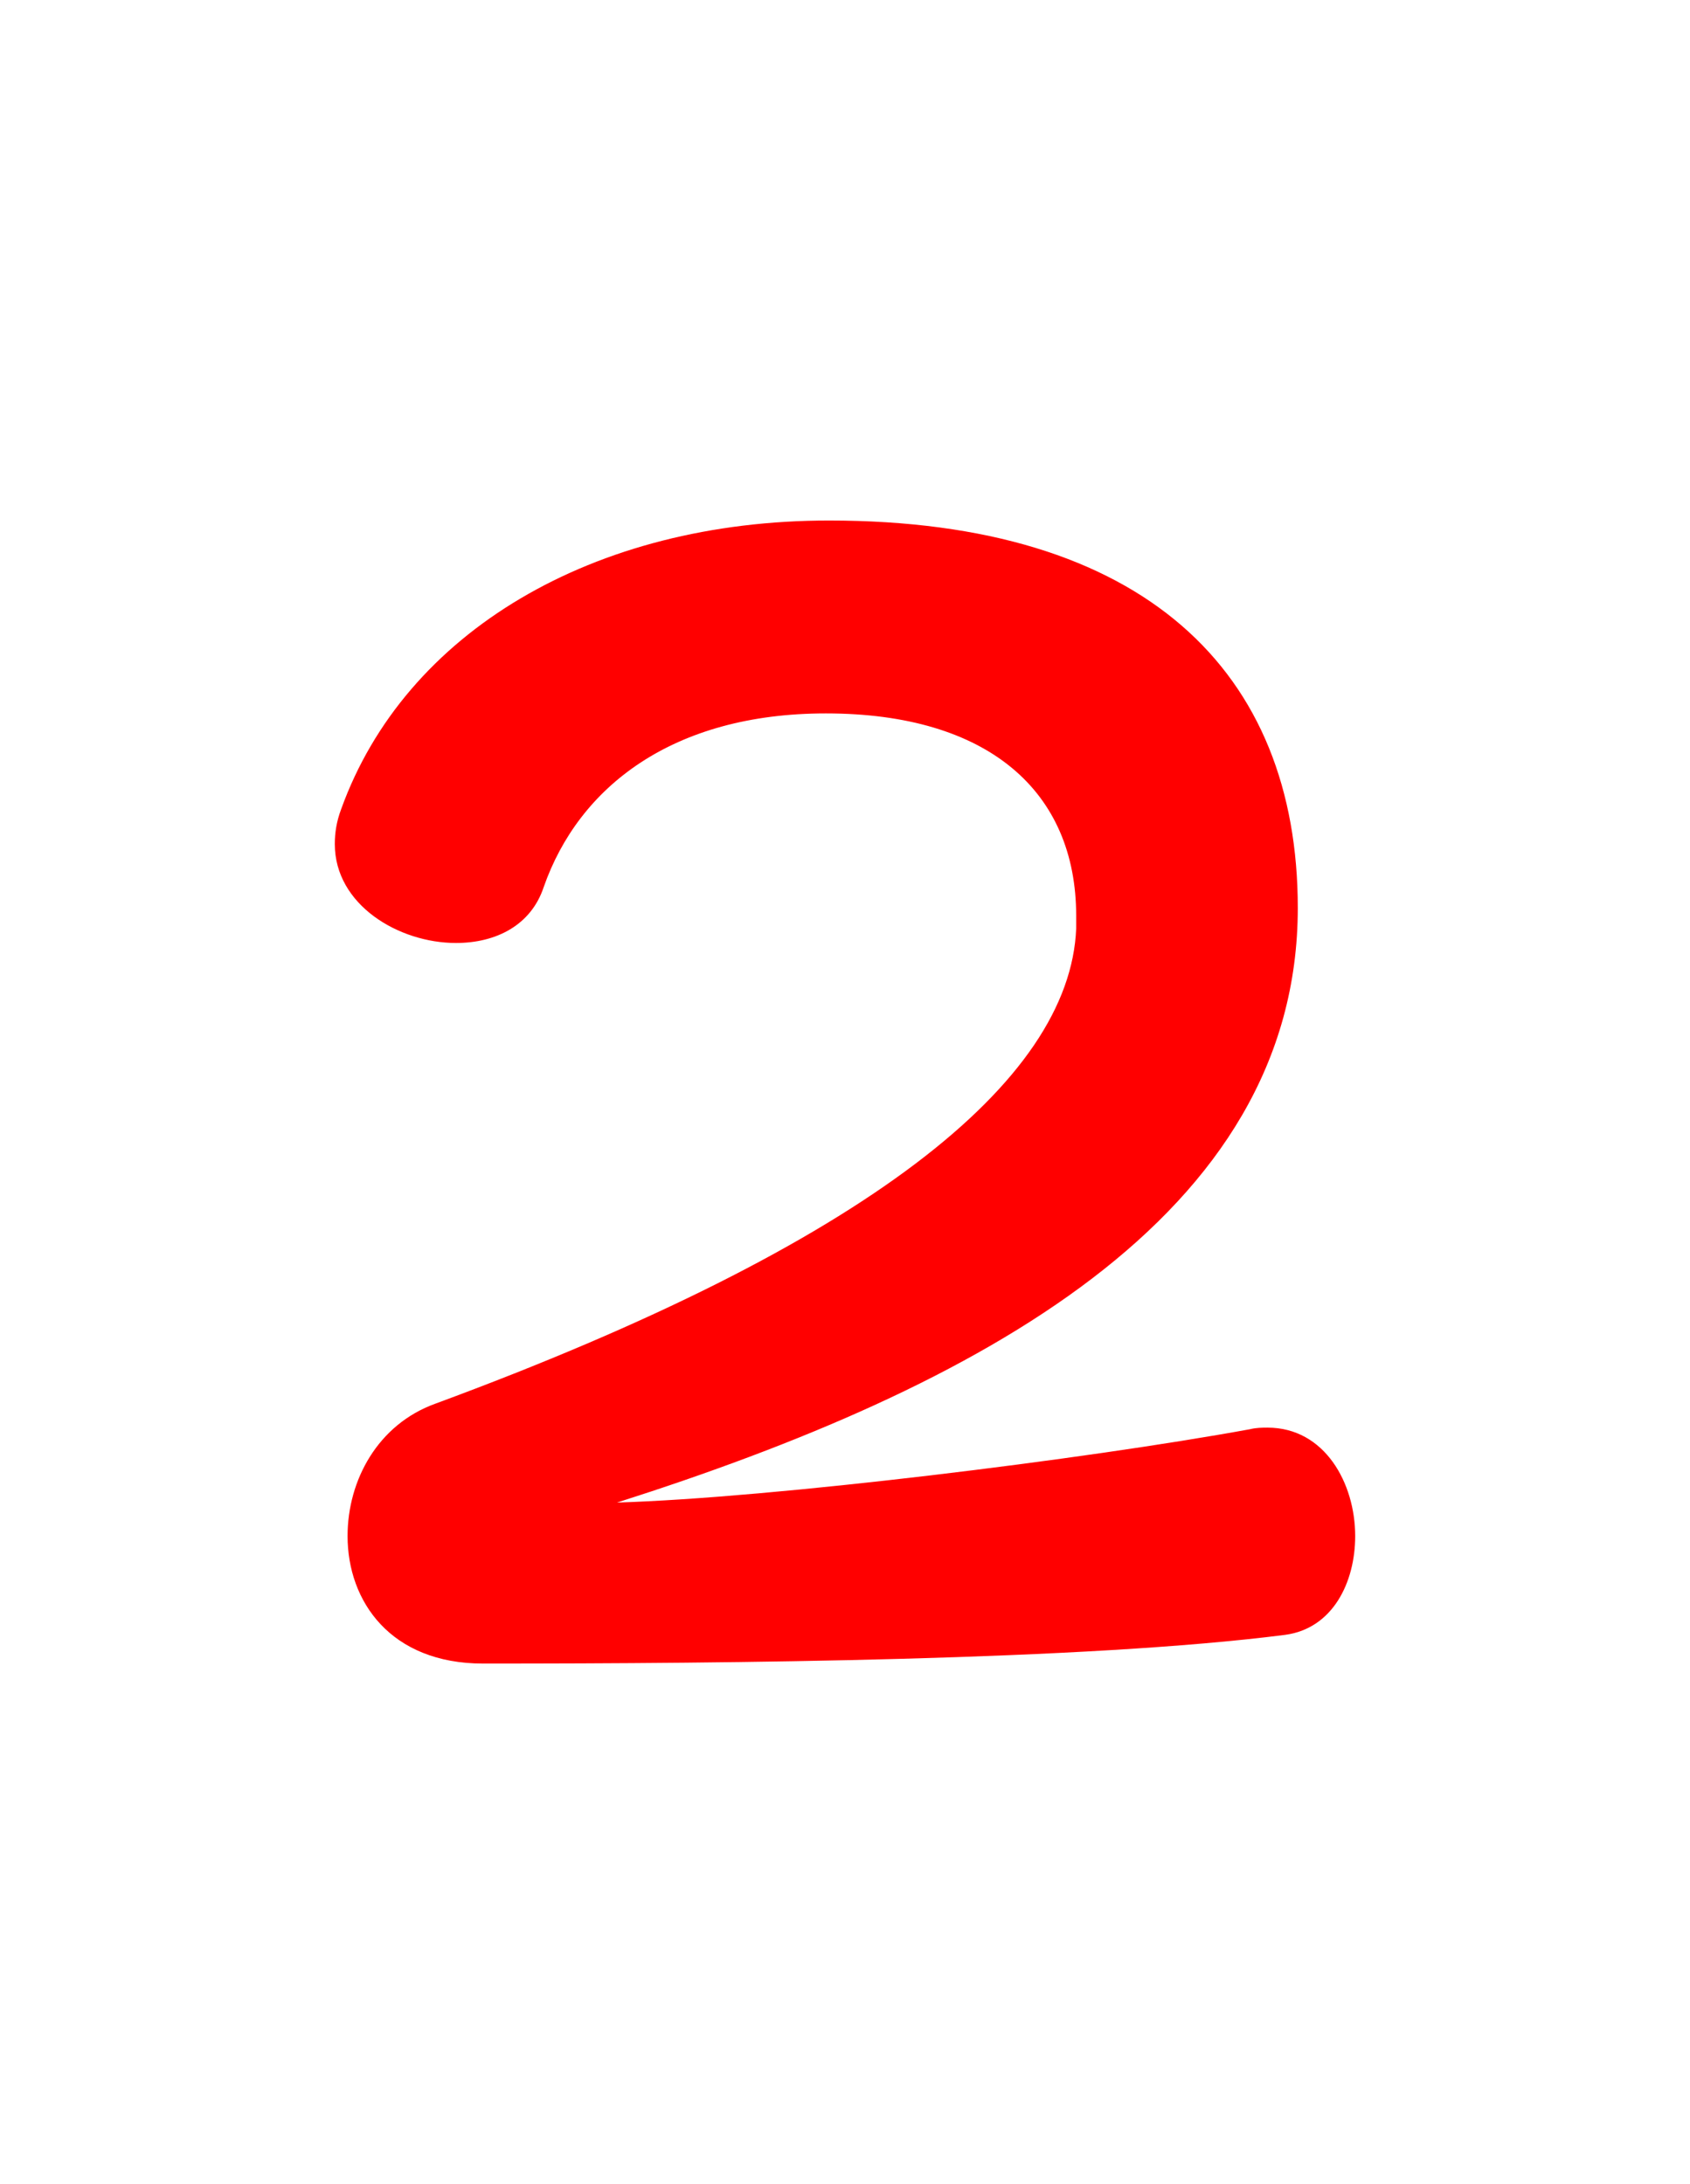 <svg version="1.1" xmlns="http://www.w3.org/2000/svg" xmlns:xlink="http://www.w3.org/1999/xlink" width="106" height="137" viewBox="0,0,106,137"><g transform="translate(-202,-111.5)"><g data-paper-data="{&quot;isPaintingLayer&quot;:true}" fill-rule="nonzero" stroke="none" stroke-linecap="butt" stroke-linejoin="miter" stroke-miterlimit="10" stroke-dasharray="" stroke-dashoffset="0" style="mix-blend-mode: normal"><path d="M240.7,205.75c9.8,-0.3 29.3,-2.7 39.7,-4.6c0.4,-0.1 0.8,-0.1 1.1,-0.1c3.6,0 5.5,3.5 5.5,6.8c0,2.9 -1.4,5.8 -4.4,6.2c-12.5,1.6 -34.7,1.8 -50.3,1.8c-5.8,0 -8.5,-3.9 -8.5,-8c0,-3.5 1.9,-7 5.5,-8.3c27.1,-10 39.8,-20.2 40.2,-29.8c0,-0.3 0,-0.6 0,-0.8c0,-7.8 -5.5,-12.7 -15.7,-12.7c-9.6,0 -15.5,4.6 -17.7,10.9c-0.8,2.4 -3,3.5 -5.5,3.5c-3.6,0 -7.6,-2.4 -7.6,-6.2c0,-0.7 0.1,-1.4 0.4,-2.2c4,-11.1 15.8,-18.1 30.6,-18.1c19.8,0 29.4,9.5 29.4,24.3c0,19.4 -20.1,30.1 -42.7,37.3z" fill="#ff0000" stroke-width="1"/><path d="M202,248.5v-137h106v137z" fill="none" stroke-width="0"/></g></g></svg>
